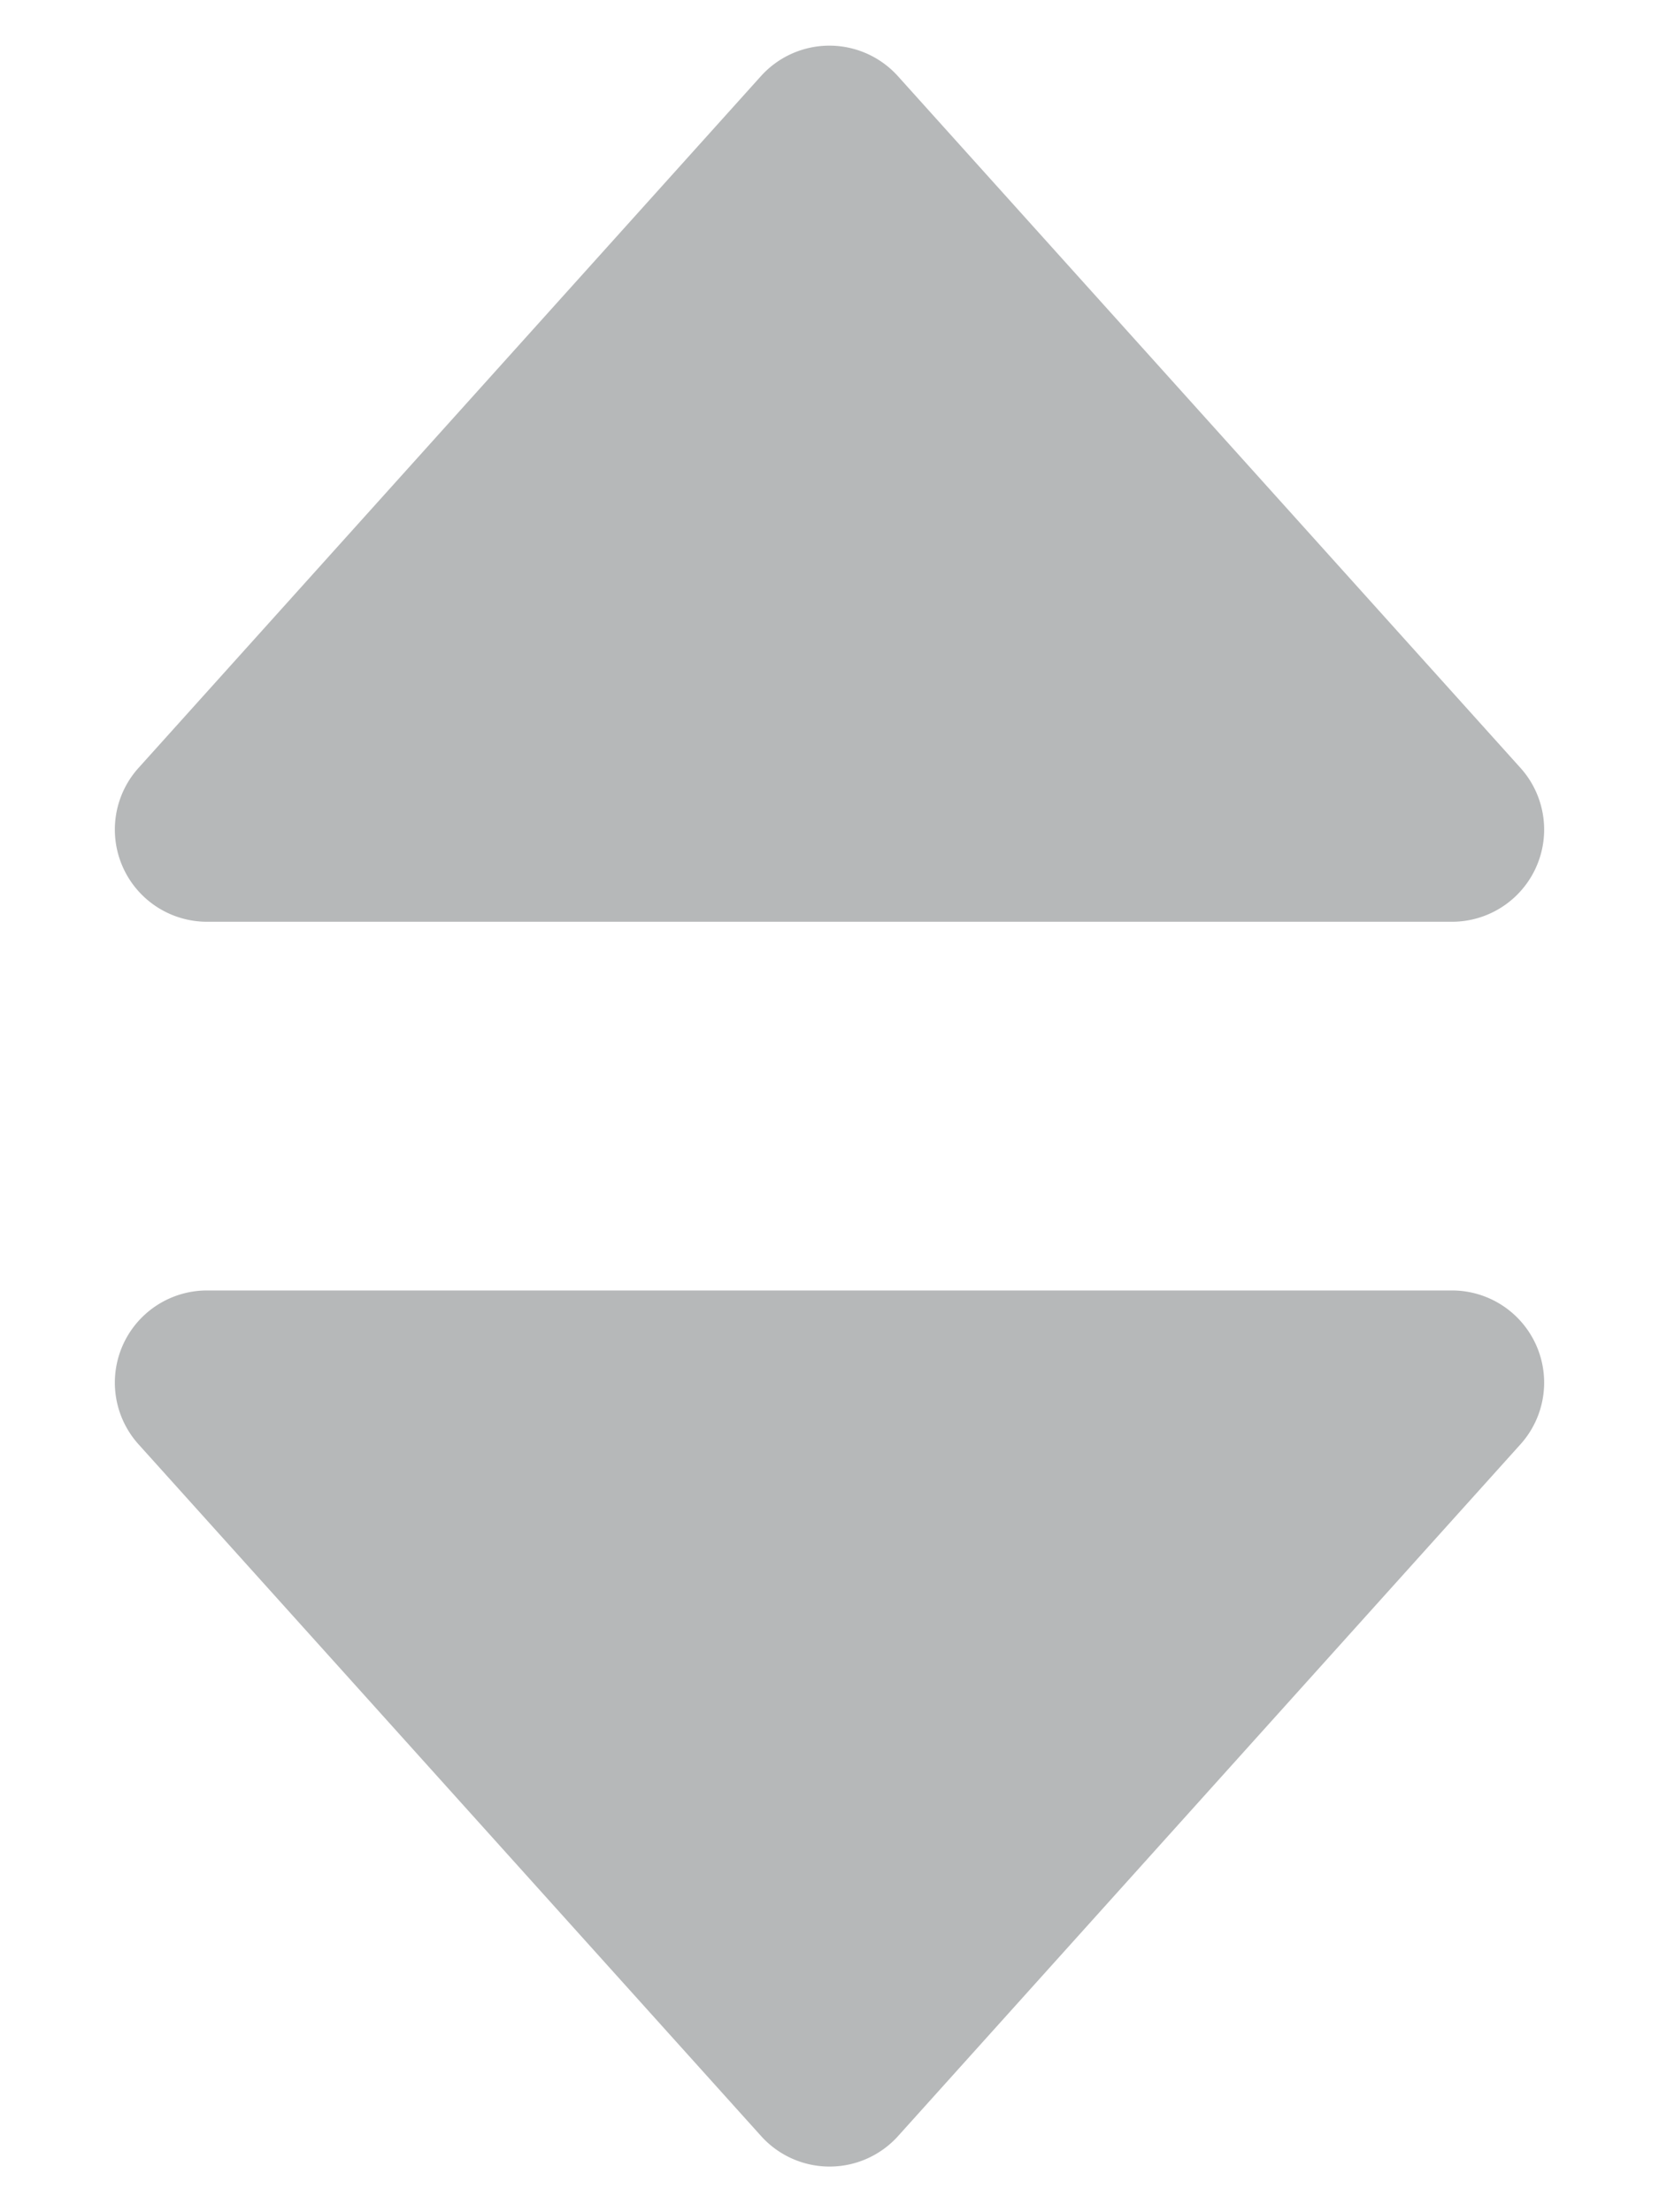 <svg id="ico_sort" xmlns="http://www.w3.org/2000/svg" width="9" height="12" viewBox="0 0 9 12">
  <path id="多角形_1" data-name="多角形 1" d="M4.128.413a.5.5,0,0,1,.743,0L8.249,4.166A.5.5,0,0,1,7.877,5H1.123a.5.5,0,0,1-.372-.834Z" fill="#b6b8b9"/>
  <path id="多角形_2" data-name="多角形 2" d="M4.128.413a.5.5,0,0,1,.743,0L8.249,4.166A.5.5,0,0,1,7.877,5H1.123a.5.5,0,0,1-.372-.834Z" transform="translate(9 12) rotate(180)" fill="#b6b8b9"/>
</svg>
